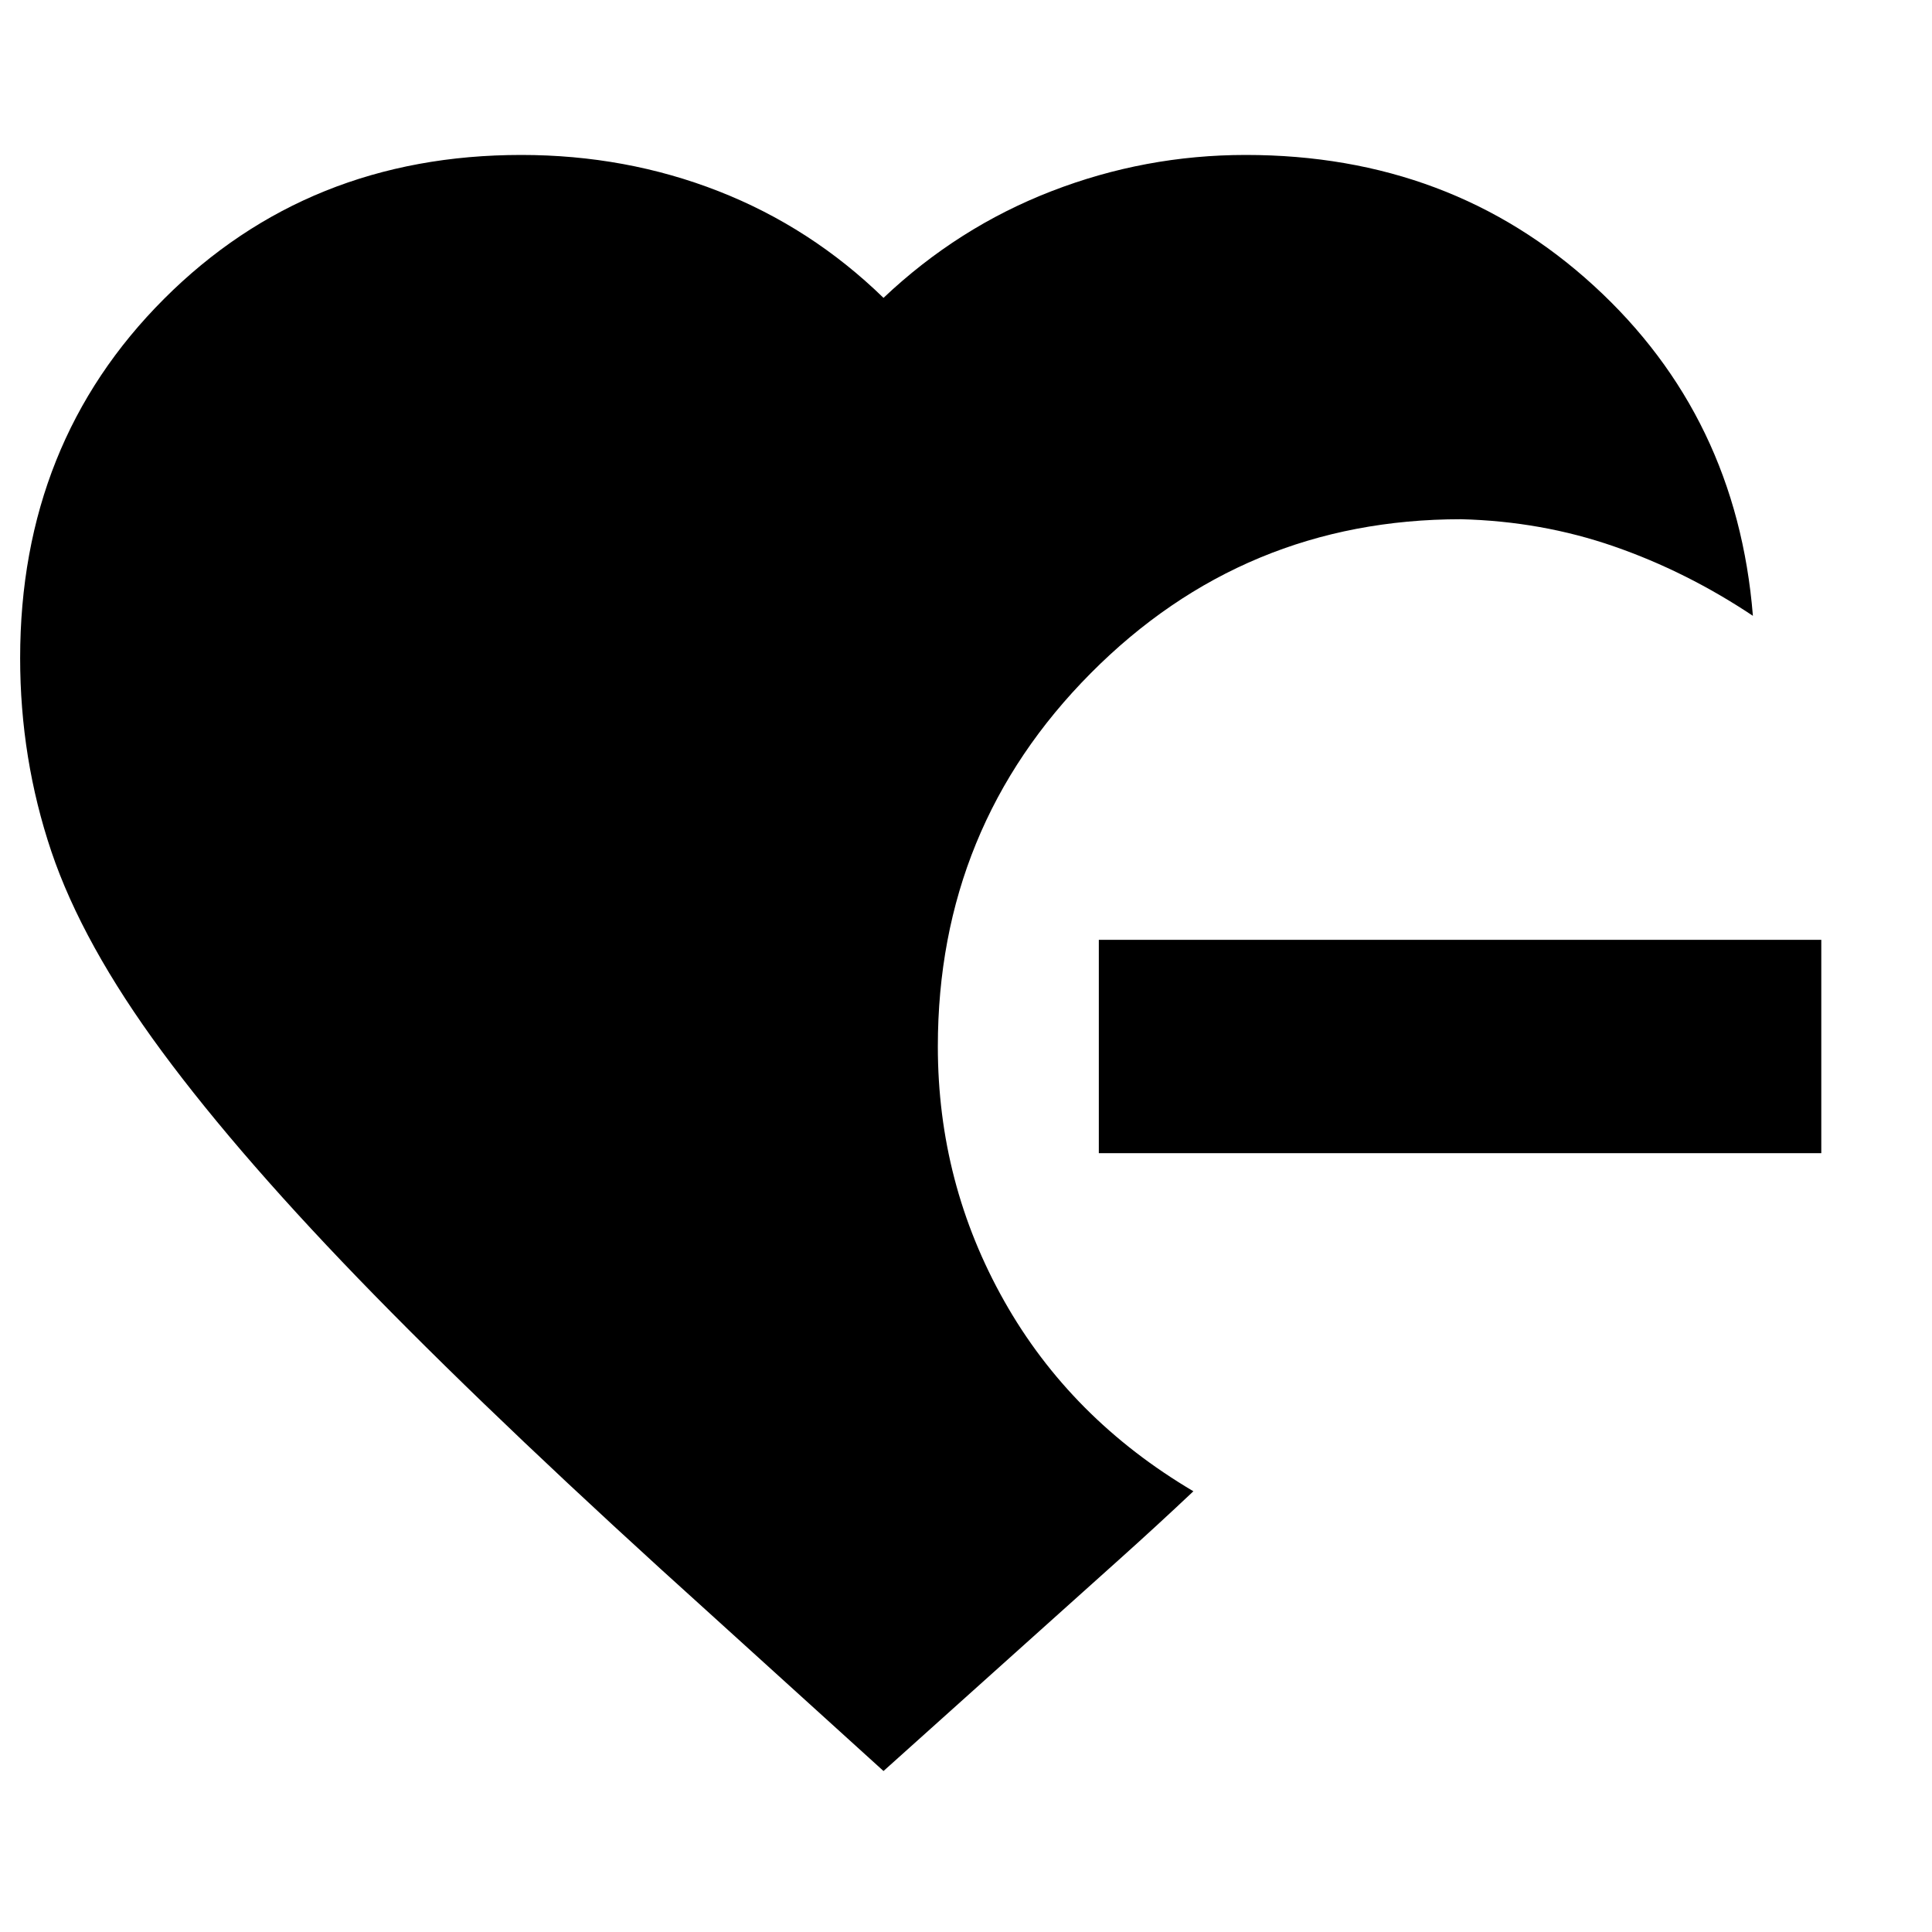 <svg xmlns="http://www.w3.org/2000/svg" height="40" width="40"><path d="M22.75 23.875v-4.417h14.958v4.417Zm-4.458 12.792-3.584-3.25Q10.5 29.625 7.75 26.812 5 24 3.354 21.771q-1.646-2.229-2.292-4.146-.645-1.917-.645-4 0-4.458 2.979-7.437 2.979-2.98 7.396-2.98 2.166 0 4.083.75 1.917.75 3.417 2.209 1.541-1.459 3.479-2.209 1.937-.75 4.021-.75 4.25 0 7.208 2.709 2.958 2.708 3.292 6.833-1.375-.917-2.875-1.437-1.5-.521-3.167-.563-4.5 0-7.667 3.188-3.166 3.187-3.166 7.729 0 2.833 1.375 5.271 1.375 2.437 3.916 3.937-.75.708-1.541 1.417-.792.708-1.625 1.458Z"/></svg>